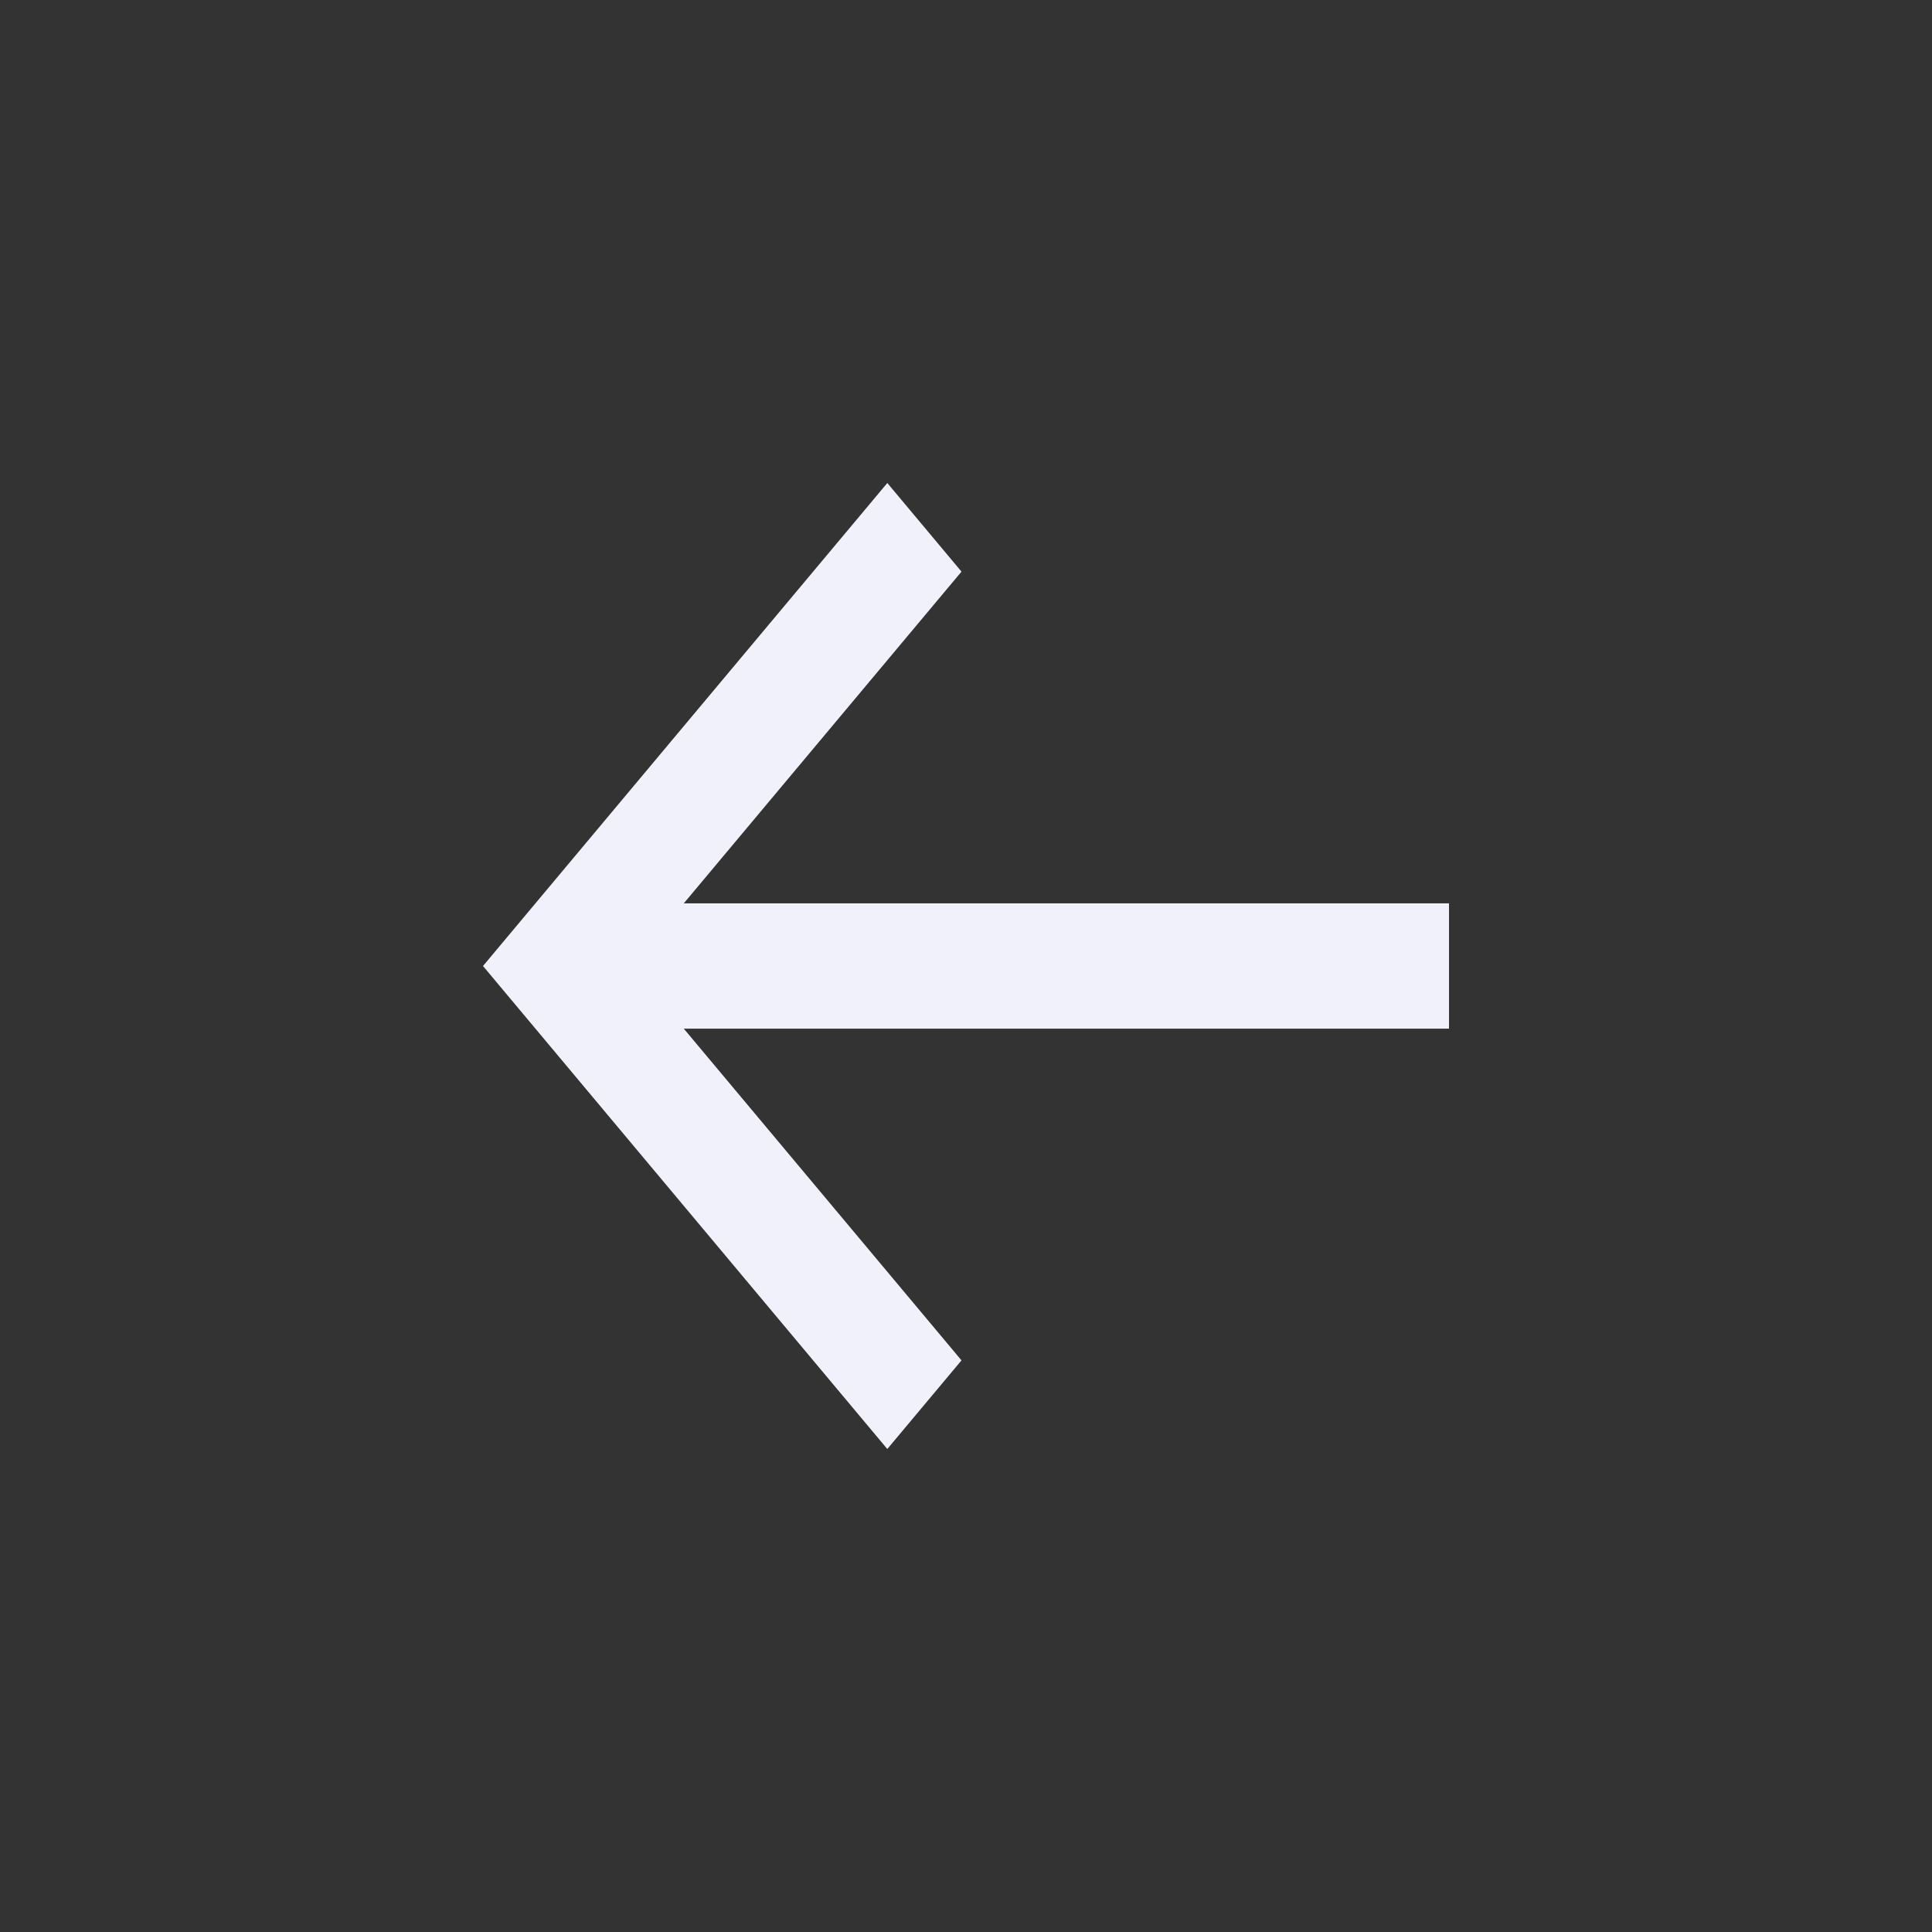 <svg width="48" height="48" viewBox="0 0 48 48" fill="none" xmlns="http://www.w3.org/2000/svg">
<rect x="0" y="0" width="48" height="48" fill="#333333" stroke="none"/>
<path d="M36 22.443H16.989L23.888 14.202L22.045 12L12 24L22.045 36L23.888 33.798L16.989 25.557H36V22.443Z" fill="#F1F1FC"/>
</svg>
